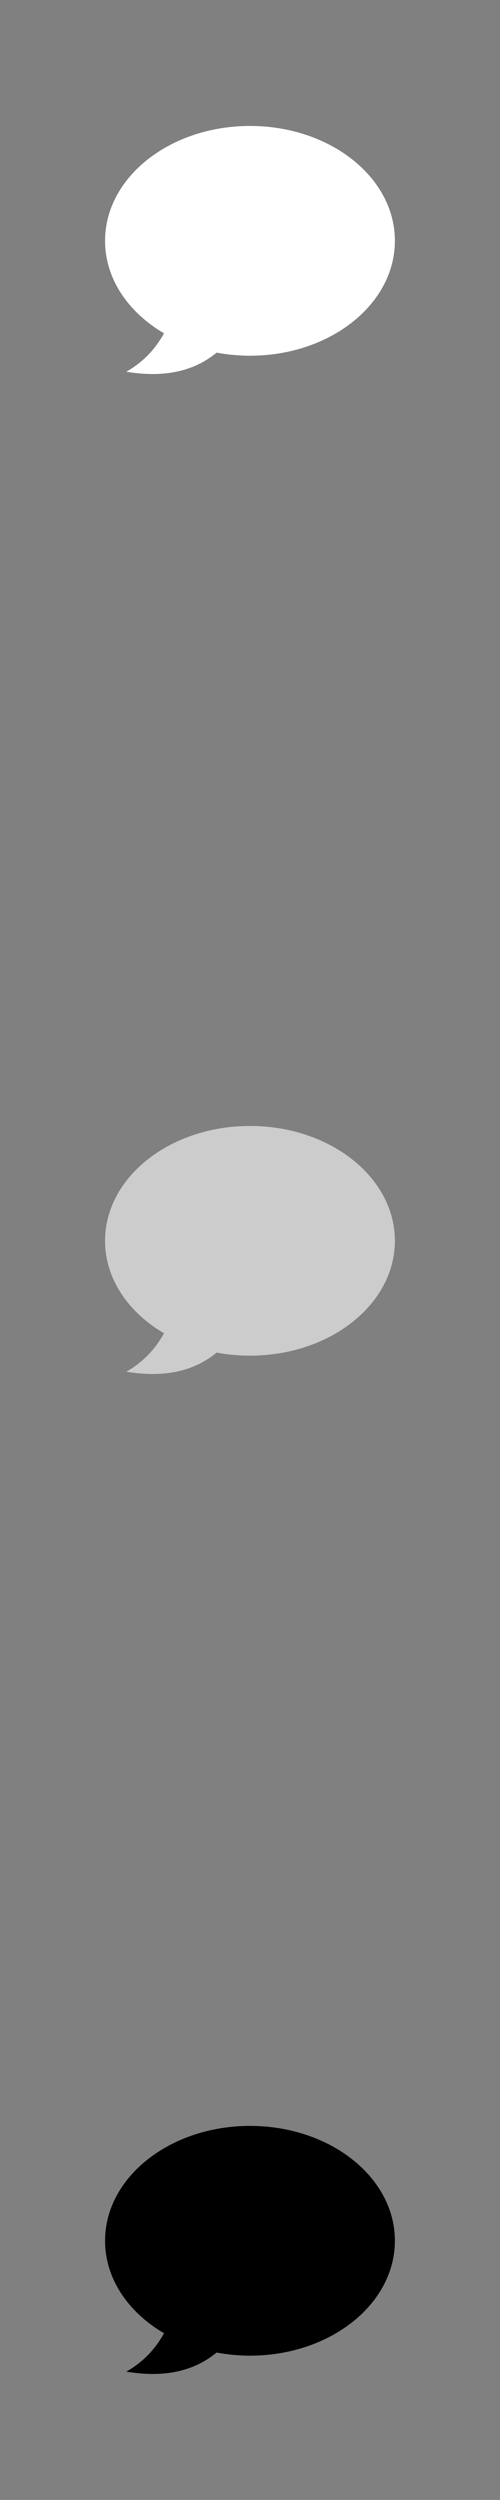 <svg xmlns="http://www.w3.org/2000/svg" style="fill-rule:evenodd" viewBox="0 0 9956 49779">
<rect x="0" y="0" width="9956" height="49779" fill="#808080" stroke="none"/>
<!--by TreedBox.com.br-->
 <defs>
  <style type="text/css">
   <![CDATA[
    .fil0 {fill:none}
    .fil3 {fill:#000}
    .fil2 {fill:#CCC}
    .fil1 {fill:#fff}
   ]]>
  </style>
 </defs>
 <g id="geo">
<rect class="fil0" width="9956" height="49779"/>
  <path class="fil1" d="M4978 2508c1594,0 2885,1024 2885,2287 0,1264 -1291,2288 -2885,2288 -229,0 -451,-22 -665,-61 -493,405 -1107,494 -1798,380 291,-166 550,-402 751,-765 -712,-417 -1174,-1086 -1174,-1842 0,-1263 1292,-2287 2886,-2287z"/>
  <path class="fil2" d="M4978 22420c1594,0 2885,1024 2885,2287 0,1263 -1291,2287 -2885,2287 -229,0 -451,-21 -665,-61 -493,406 -1107,494 -1798,380 291,-165 550,-402 751,-765 -712,-416 -1174,-1086 -1174,-1841 0,-1263 1292,-2287 2886,-2287z"/>
  <path class="fil3" d="M4978 42331c1594,0 2885,1024 2885,2287 0,1264 -1291,2288 -2885,2288 -229,0 -451,-22 -665,-62 -493,406 -1107,495 -1798,380 291,-165 550,-401 751,-764 -712,-417 -1174,-1086 -1174,-1842 0,-1263 1292,-2287 2886,-2287z"/>
 </g>
</svg>
